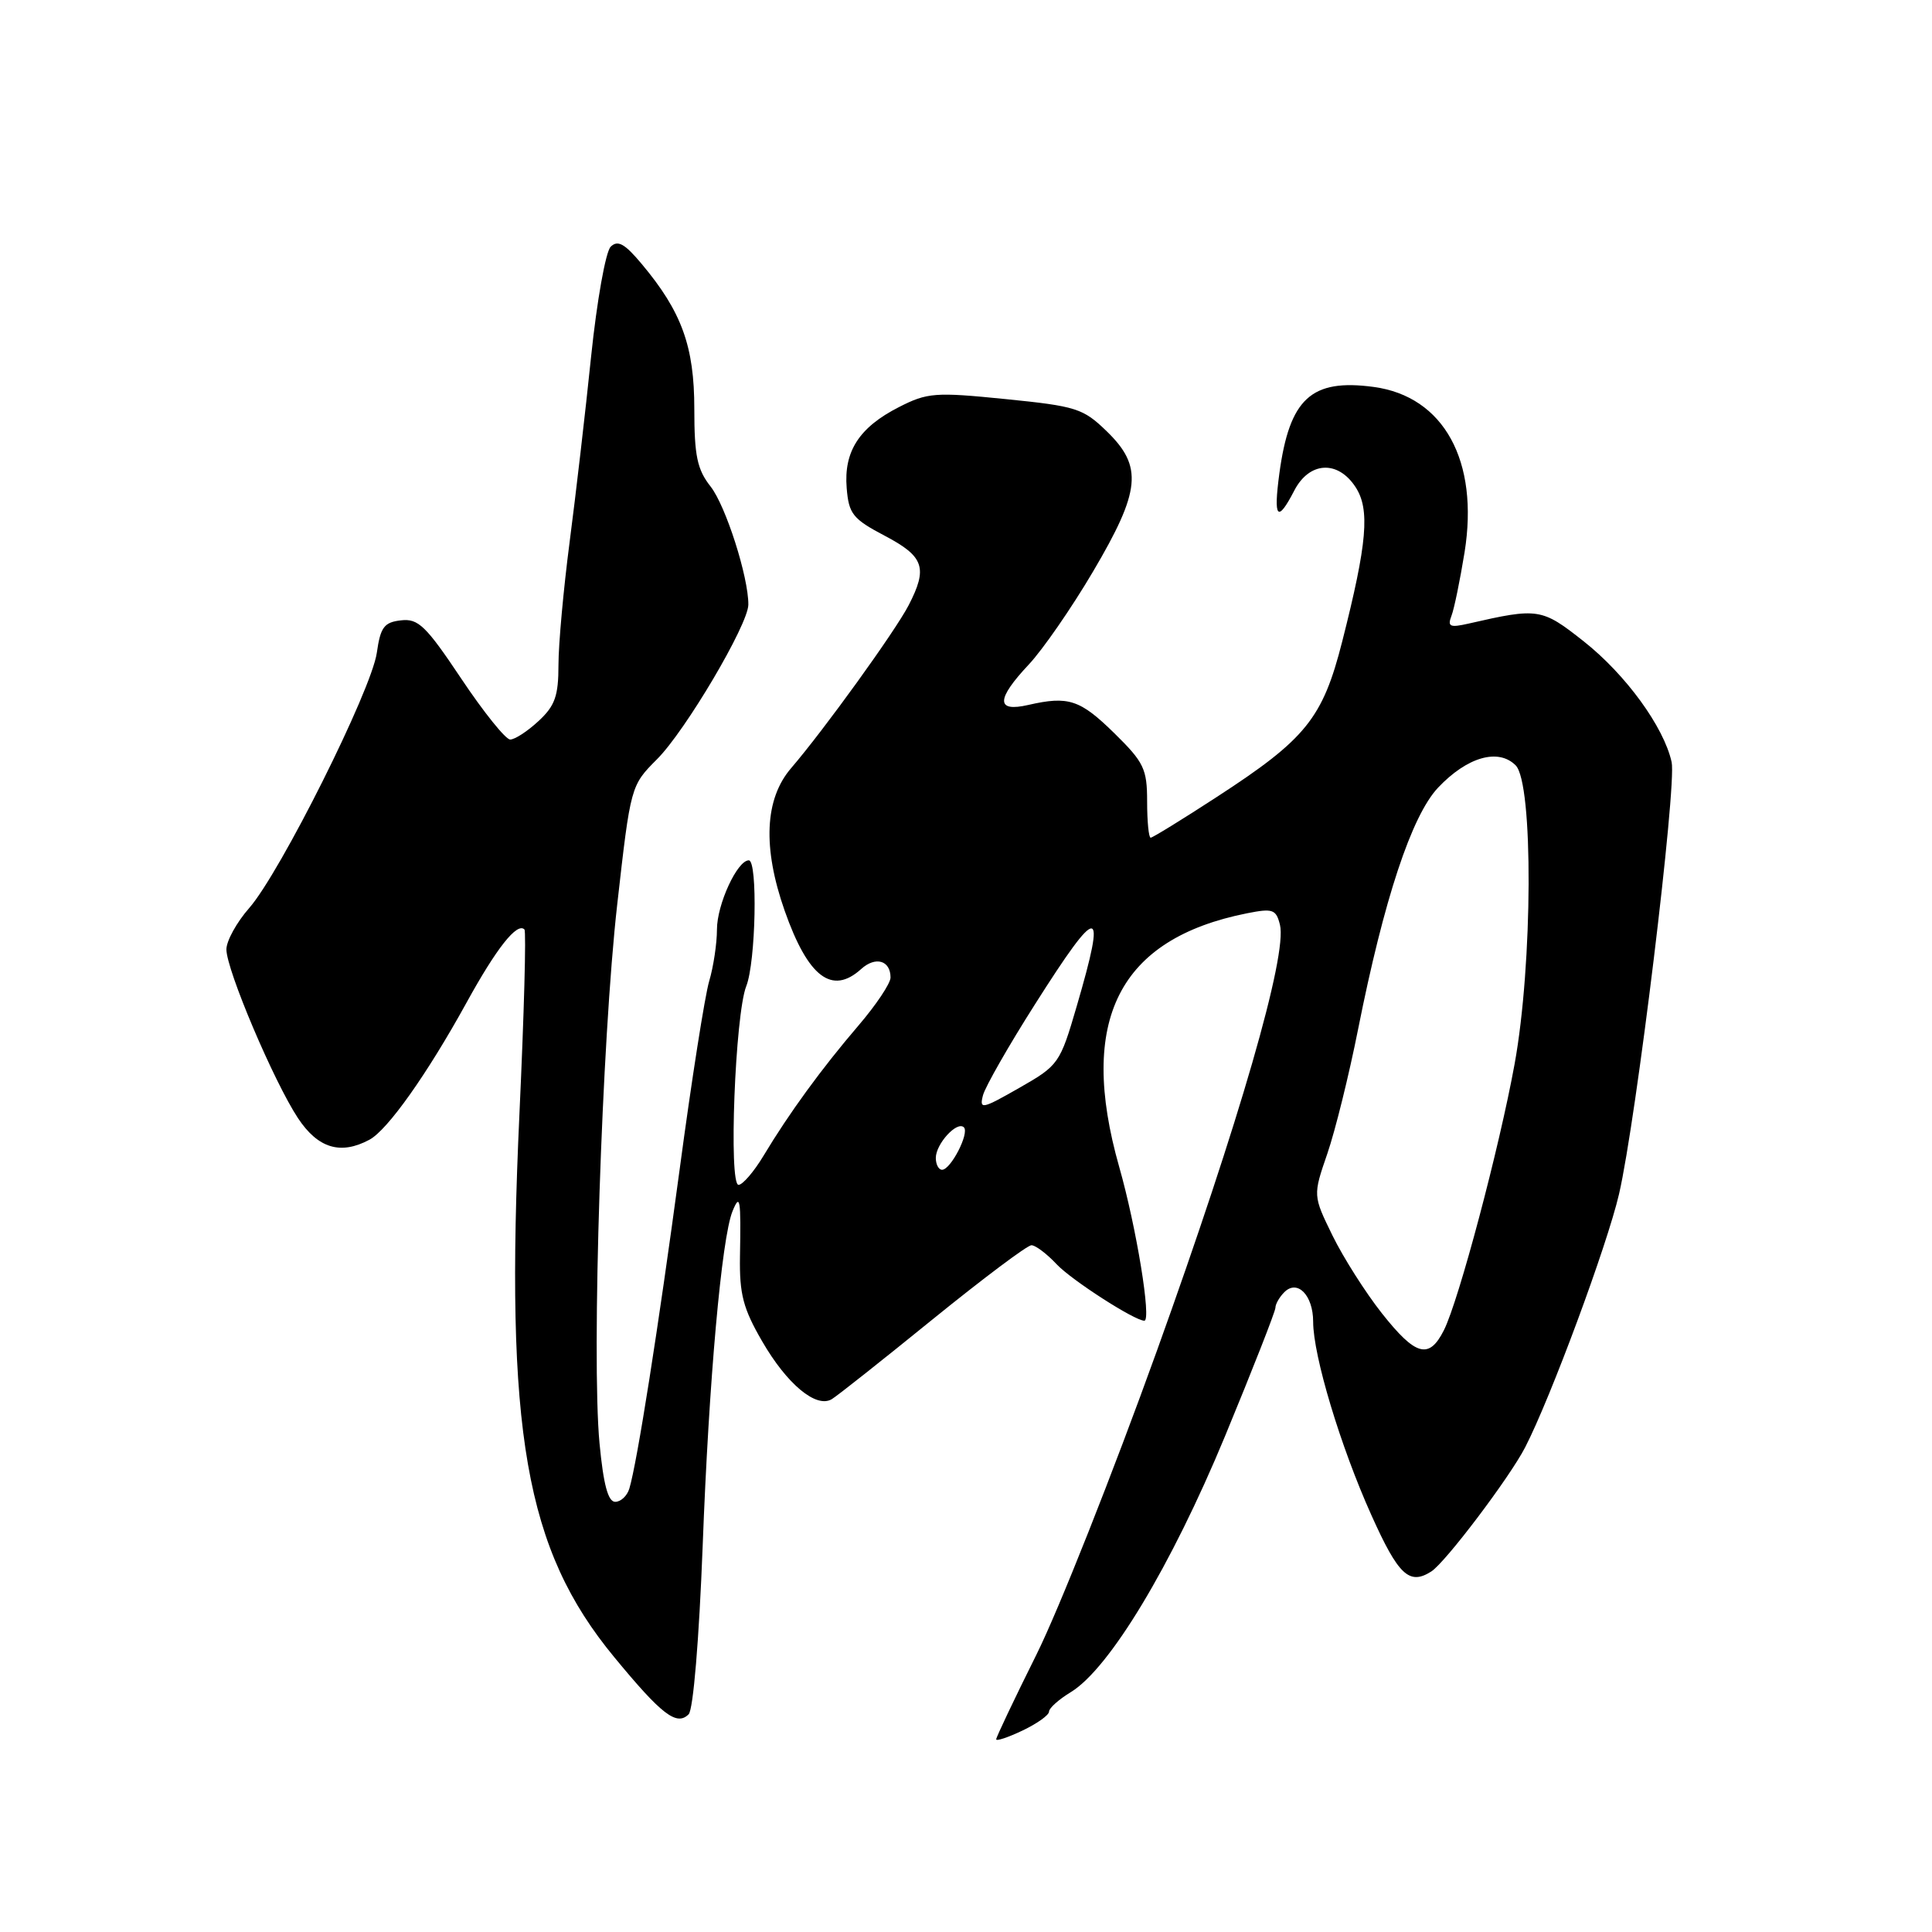 <?xml version="1.0" encoding="UTF-8" standalone="no"?>
<!DOCTYPE svg PUBLIC "-//W3C//DTD SVG 1.1//EN" "http://www.w3.org/Graphics/SVG/1.1/DTD/svg11.dtd" >
<svg xmlns="http://www.w3.org/2000/svg" xmlns:xlink="http://www.w3.org/1999/xlink" version="1.1" viewBox="0 0 256 256">
 <g >
 <path fill="currentColor"
d=" M 139.00 226.80 C 139.00 226.34 140.30 225.18 141.88 224.22 C 147.00 221.11 155.19 207.51 162.31 190.33 C 165.99 181.43 169.00 173.76 169.00 173.28 C 169.00 172.80 169.53 171.87 170.18 171.22 C 171.91 169.49 174.00 171.62 174.00 175.14 C 174.00 179.63 177.62 191.66 181.71 200.75 C 185.29 208.73 186.74 210.09 189.65 208.23 C 191.52 207.04 200.01 195.81 202.09 191.78 C 205.45 185.27 212.95 165.03 214.53 158.22 C 216.81 148.37 222.19 104.16 221.50 100.98 C 220.47 96.32 215.42 89.38 209.85 84.98 C 204.28 80.58 203.84 80.51 194.59 82.63 C 192.12 83.19 191.77 83.04 192.33 81.59 C 192.69 80.66 193.46 76.88 194.06 73.20 C 196.01 61.07 191.31 52.52 182.01 51.27 C 173.74 50.16 170.87 52.80 169.52 62.75 C 168.72 68.71 169.26 69.33 171.50 65.00 C 173.49 61.16 177.26 60.94 179.61 64.53 C 181.55 67.49 181.17 71.94 177.85 85.00 C 175.26 95.19 173.06 97.92 161.22 105.61 C 156.66 108.58 152.72 111.00 152.47 111.00 C 152.21 111.00 152.00 108.84 152.00 106.21 C 152.00 101.88 151.58 101.01 147.66 97.16 C 143.11 92.70 141.58 92.19 136.25 93.41 C 131.95 94.40 131.98 92.67 136.33 88.04 C 138.16 86.09 141.99 80.56 144.83 75.74 C 151.16 65.01 151.47 61.82 146.64 57.14 C 143.52 54.11 142.60 53.82 133.23 52.88 C 123.90 51.94 122.88 52.02 119.10 53.95 C 113.84 56.63 111.79 59.82 112.19 64.67 C 112.47 68.10 112.99 68.76 117.25 71.00 C 122.45 73.74 122.96 75.24 120.40 80.20 C 118.61 83.65 109.19 96.71 104.83 101.78 C 101.32 105.86 101.03 112.29 103.97 120.67 C 107.07 129.48 110.24 131.90 114.11 128.40 C 116.01 126.68 118.00 127.25 118.00 129.53 C 118.00 130.30 116.09 133.16 113.75 135.89 C 108.89 141.56 104.54 147.53 101.18 153.13 C 99.90 155.26 98.40 157.00 97.86 157.00 C 96.53 157.00 97.41 134.40 98.88 130.68 C 100.15 127.50 100.42 114.00 99.22 114.00 C 97.69 114.00 95.00 119.85 95.00 123.16 C 95.00 125.00 94.54 128.09 93.97 130.01 C 93.40 131.93 91.63 143.18 90.05 155.00 C 87.21 176.09 84.43 193.78 83.39 197.25 C 83.10 198.21 82.26 199.00 81.52 199.00 C 80.57 199.00 79.96 196.72 79.44 191.25 C 78.36 179.82 79.74 137.84 81.79 119.80 C 83.56 104.14 83.58 104.09 87.05 100.61 C 90.82 96.85 99.14 82.76 99.16 80.12 C 99.18 76.46 96.17 67.03 94.16 64.47 C 92.38 62.21 92.00 60.40 92.00 54.18 C 92.00 45.91 90.34 41.32 85.05 35.00 C 82.78 32.28 81.86 31.77 80.92 32.69 C 80.25 33.35 79.09 39.88 78.33 47.19 C 77.58 54.51 76.29 65.59 75.48 71.80 C 74.67 78.02 74.00 85.35 74.00 88.10 C 74.00 92.22 73.54 93.53 71.35 95.55 C 69.90 96.90 68.21 98.00 67.60 97.99 C 67.00 97.99 64.08 94.36 61.13 89.94 C 56.44 82.92 55.42 81.93 53.13 82.20 C 50.90 82.45 50.41 83.10 49.93 86.50 C 49.22 91.46 37.13 115.64 33.02 120.32 C 31.36 122.21 30.00 124.68 30.00 125.80 C 30.00 128.51 36.29 143.33 39.49 148.17 C 42.14 152.16 45.13 153.07 48.95 151.02 C 51.35 149.74 56.60 142.33 61.81 132.87 C 65.80 125.61 68.52 122.18 69.49 123.16 C 69.74 123.41 69.44 134.38 68.83 147.55 C 66.88 189.71 69.60 205.29 81.38 219.57 C 87.68 227.22 89.66 228.74 91.25 227.15 C 91.86 226.54 92.63 217.28 93.11 204.80 C 93.93 182.97 95.62 164.05 97.06 160.50 C 98.06 158.05 98.19 158.84 98.05 166.50 C 97.97 171.48 98.47 173.39 100.99 177.73 C 104.28 183.42 108.15 186.63 110.21 185.40 C 110.92 184.98 116.94 180.21 123.59 174.81 C 130.24 169.42 136.12 165.00 136.67 165.00 C 137.21 165.00 138.72 166.14 140.02 167.53 C 142.00 169.63 150.34 175.00 151.63 175.00 C 152.60 175.00 150.58 162.63 148.30 154.62 C 142.78 135.19 148.23 124.39 165.26 121.01 C 168.65 120.34 169.09 120.49 169.60 122.54 C 170.60 126.53 164.22 148.63 153.29 179.00 C 147.45 195.22 140.28 213.33 137.34 219.23 C 134.40 225.14 132.00 230.19 132.00 230.47 C 132.00 230.74 133.57 230.22 135.50 229.30 C 137.43 228.38 139.00 227.26 139.00 226.80 Z  M 183.10 174.01 C 180.93 171.26 177.99 166.63 176.56 163.71 C 173.97 158.41 173.97 158.41 175.88 152.86 C 176.93 149.80 178.76 142.40 179.95 136.40 C 183.38 119.17 187.04 108.10 190.55 104.37 C 194.40 100.30 198.53 99.11 200.83 101.41 C 203.19 103.76 203.10 127.79 200.69 141.00 C 198.66 152.15 193.30 172.31 191.33 176.25 C 189.36 180.17 187.59 179.69 183.10 174.01 Z  M 124.00 153.43 C 124.00 151.57 126.82 148.49 127.72 149.38 C 128.48 150.14 125.98 155.00 124.83 155.00 C 124.37 155.00 124.00 154.29 124.00 153.43 Z  M 130.25 145.13 C 130.55 144.00 133.65 138.56 137.15 133.06 C 145.68 119.62 146.66 119.66 142.68 133.30 C 140.45 140.94 140.28 141.17 135.06 144.15 C 130.12 146.97 129.75 147.05 130.25 145.13 Z "/>
</g>
</svg>